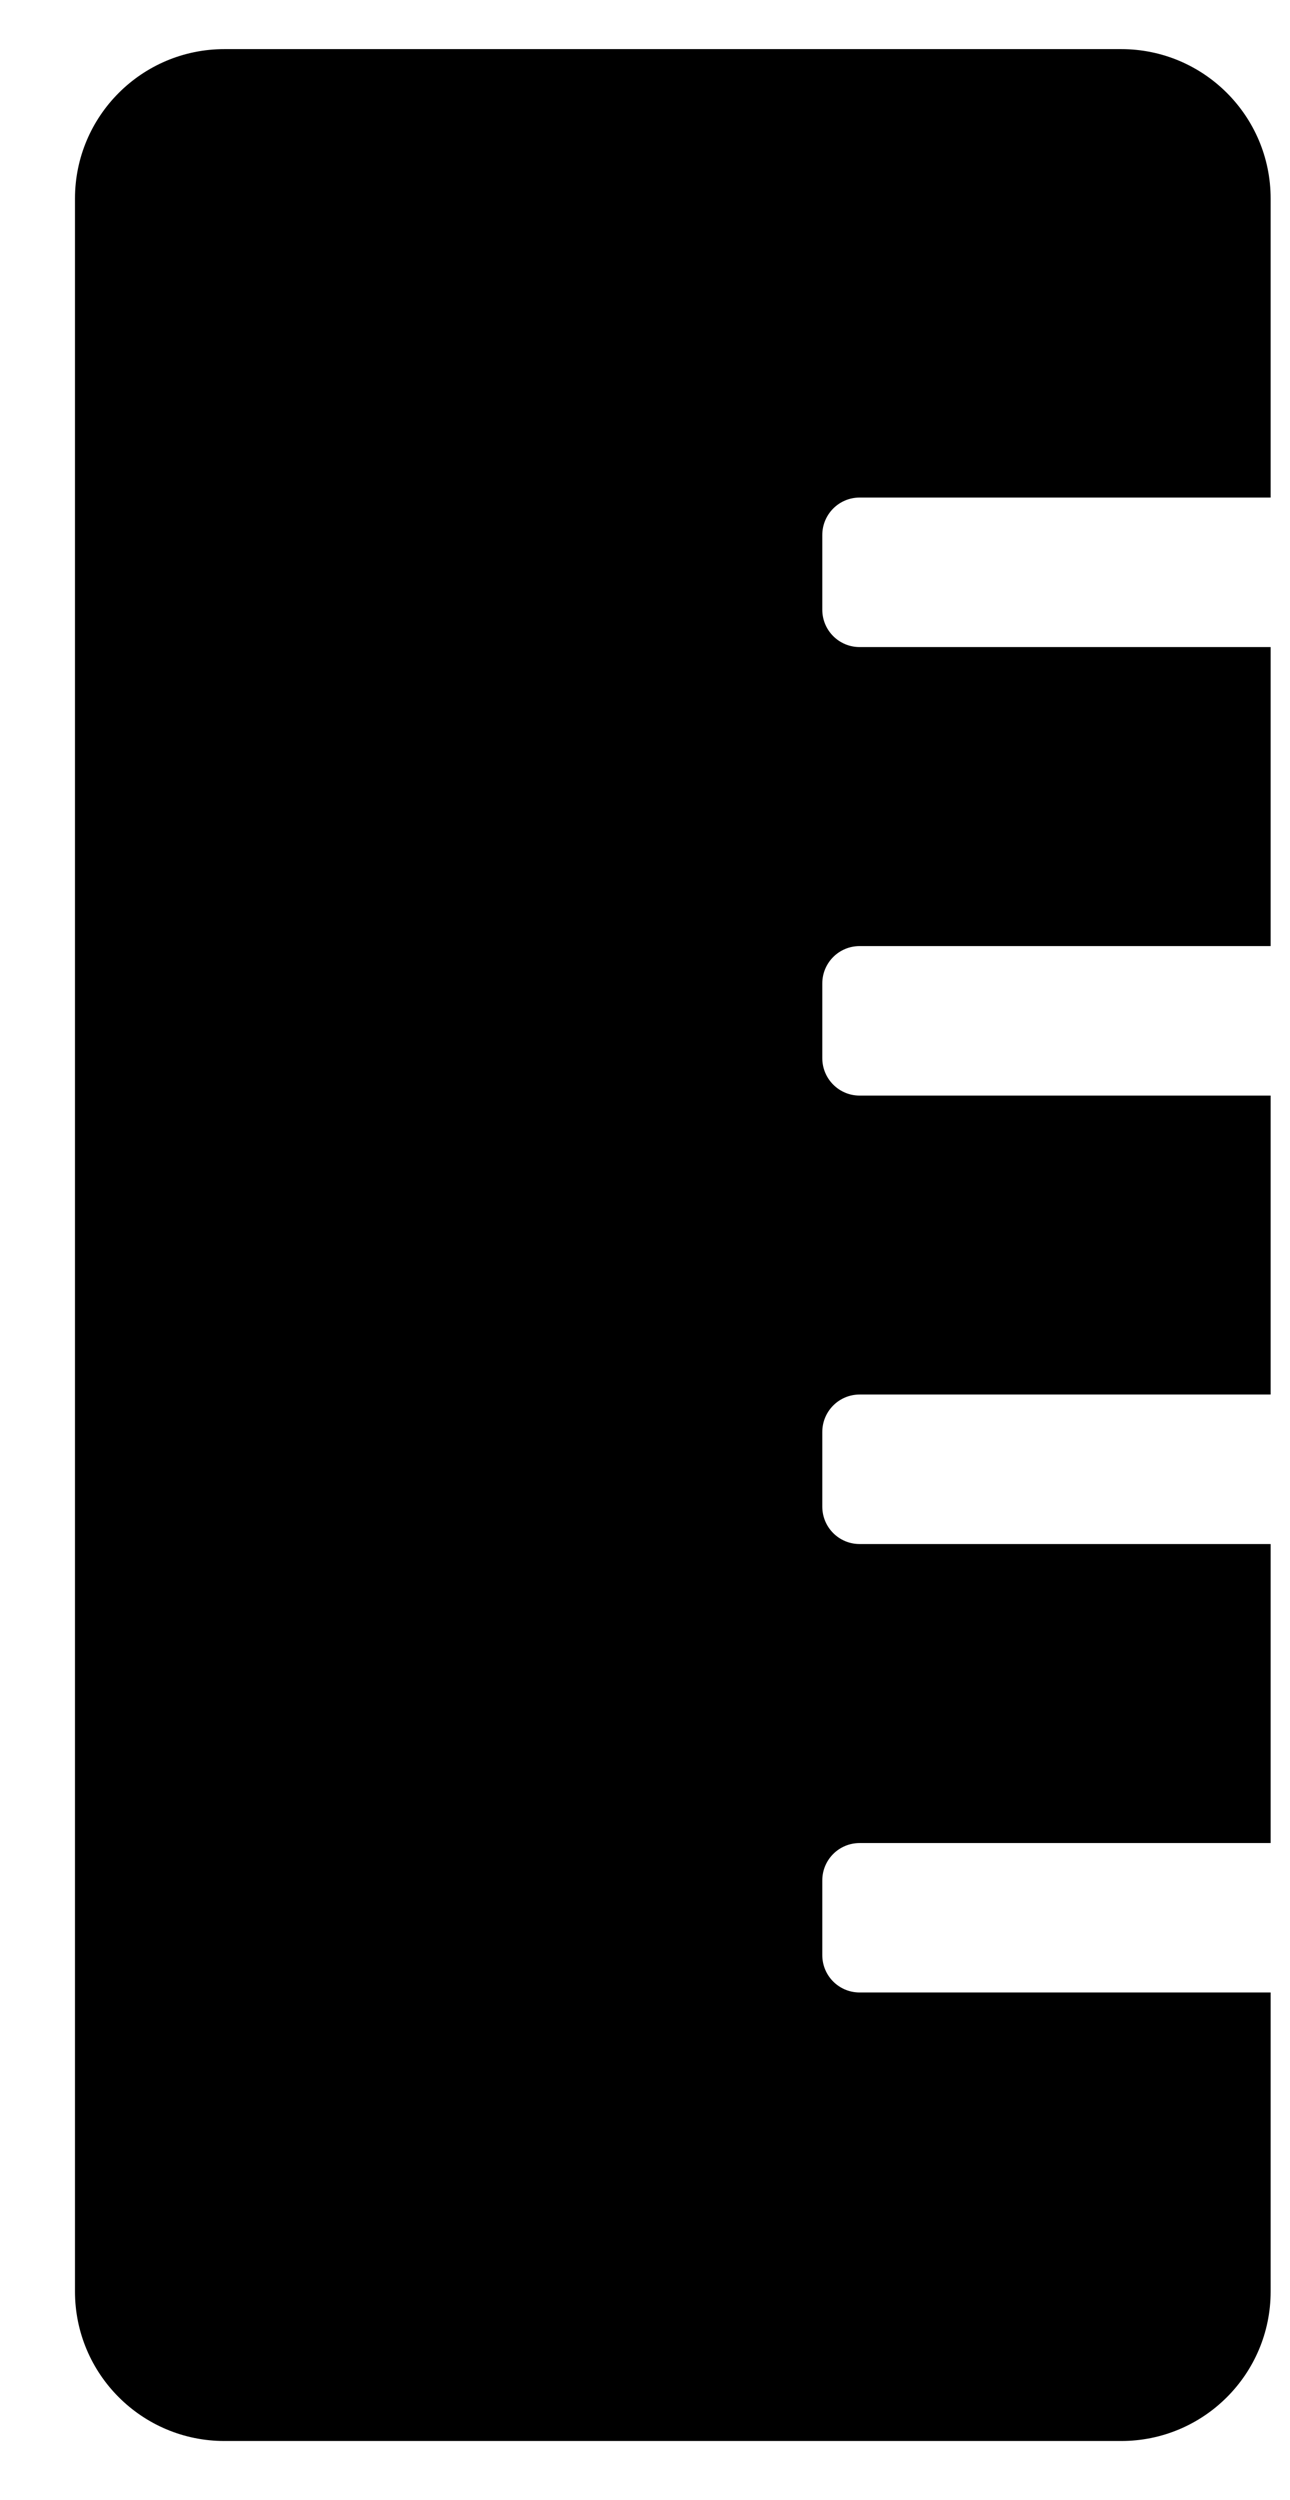 <svg width="16" height="31" viewBox="0 0 16 31" fill="none" xmlns="http://www.w3.org/2000/svg">
<g clip-path="url(#clip0_201_4541)">
<path d="M10.662 24.708C10.406 24.708 10.199 24.501 10.199 24.245V23.318C10.199 23.062 10.406 22.855 10.662 22.855H15.76V19.147H10.662C10.406 19.147 10.199 18.94 10.199 18.683V17.757C10.199 17.501 10.406 17.293 10.662 17.293H15.76V13.586H10.662C10.406 13.586 10.199 13.378 10.199 13.122V12.195C10.199 11.939 10.406 11.732 10.662 11.732H15.76V8.024H10.662C10.406 8.024 10.199 7.817 10.199 7.561V6.634C10.199 6.378 10.406 6.17 10.662 6.17H15.76V2.463C15.76 1.439 14.93 0.609 13.906 0.609H2.784C1.76 0.609 0.93 1.439 0.93 2.463V28.416C0.93 29.44 1.76 30.27 2.784 30.27H13.906C14.93 30.27 15.76 29.44 15.76 28.416V24.708H10.662Z" fill="black"/>
</g>
<defs>
<clipPath id="clip0_201_4541">
<rect width="14.83" height="29.661" fill="white" transform="translate(0.93 0.609)"/>
</clipPath>
</defs>
</svg>
